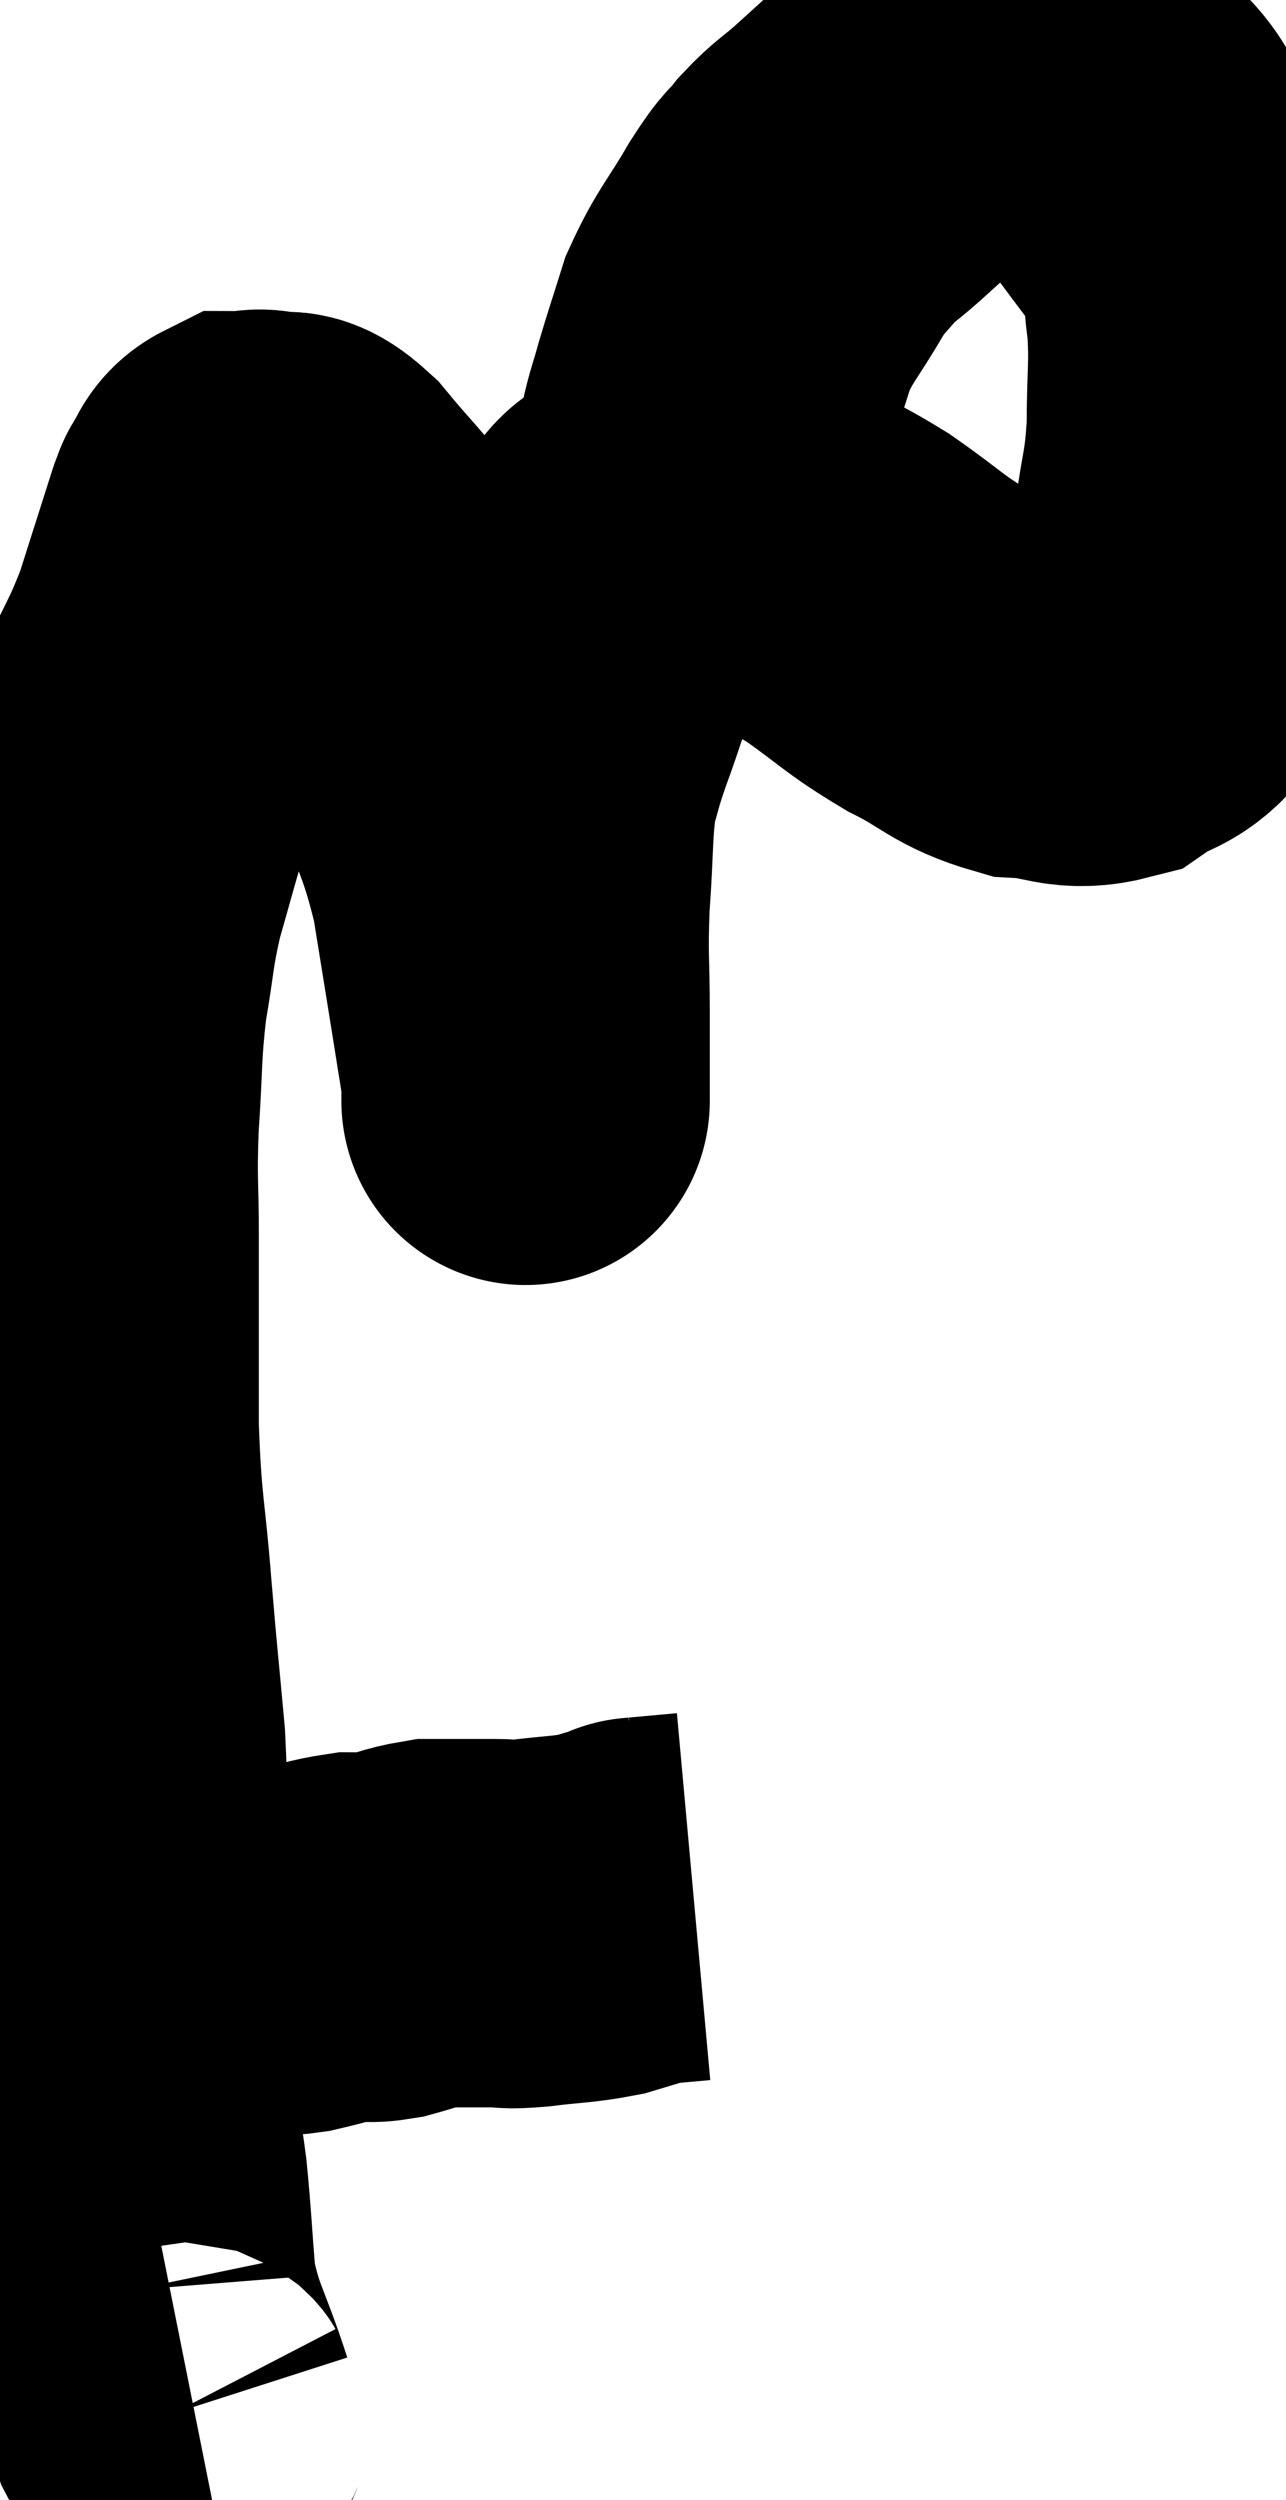 <svg xmlns="http://www.w3.org/2000/svg" viewBox="10.327 10.62 17.453 33.932" width="17.453" height="33.932"><path d="M 12 37.08 C 12.3 37.08, 12.285 37.08, 12.6 37.08 C 12.93 37.08, 12.945 37.08, 13.26 37.08 C 13.56 37.08, 13.59 37.08, 13.86 37.08 C 14.1 37.08, 14.025 37.125, 14.34 37.08 C 14.73 36.99, 14.82 36.945, 15.12 36.9 C 15.33 36.9, 15.27 36.945, 15.54 36.9 C 15.87 36.81, 15.93 36.765, 16.2 36.72 C 16.41 36.72, 16.41 36.72, 16.62 36.72 C 16.83 36.72, 16.815 36.72, 17.04 36.72 C 17.28 36.72, 17.16 36.75, 17.52 36.72 C 18 36.66, 18.09 36.675, 18.48 36.6 C 18.78 36.51, 18.93 36.465, 19.08 36.42 C 19.08 36.42, 19.08 36.42, 19.08 36.42 C 19.08 36.42, 19.08 36.42, 19.08 36.42 C 19.08 36.42, 18.915 36.435, 19.08 36.42 L 19.74 36.36" fill="none" stroke="black" stroke-width="5"></path><path d="M 12.96 43.32 C 12.81 43.35, 12.87 43.785, 12.66 43.38 C 12.39 42.54, 12.285 42.495, 12.12 41.7 C 12.06 40.95, 12.06 40.815, 12 40.2 C 11.94 39.72, 11.91 39.75, 11.88 39.24 C 11.88 38.7, 11.925 38.7, 11.88 38.16 C 11.79 37.62, 11.745 37.665, 11.7 37.08 C 11.7 36.45, 11.7 36.525, 11.7 35.82 C 11.7 35.04, 11.745 35.145, 11.7 34.26 C 11.61 33.27, 11.61 33.345, 11.52 32.28 C 11.43 31.14, 11.385 31.215, 11.34 30 C 11.34 28.71, 11.34 28.455, 11.34 27.42 C 11.34 26.64, 11.31 26.685, 11.34 25.86 C 11.4 24.99, 11.37 24.9, 11.46 24.12 C 11.58 23.43, 11.55 23.4, 11.7 22.74 C 11.88 22.11, 11.895 22.035, 12.06 21.48 C 12.21 21, 12.135 21.09, 12.36 20.52 C 12.66 19.86, 12.705 19.86, 12.96 19.2 C 13.17 18.54, 13.26 18.255, 13.38 17.88 C 13.41 17.79, 13.41 17.775, 13.44 17.7 C 13.47 17.64, 13.44 17.67, 13.5 17.58 C 13.59 17.46, 13.56 17.4, 13.68 17.34 C 13.83 17.34, 13.785 17.295, 13.98 17.34 C 14.22 17.43, 14.13 17.22, 14.46 17.52 C 14.88 18.03, 14.97 18.075, 15.3 18.54 C 15.54 18.96, 15.495 18.825, 15.78 19.38 C 16.11 20.07, 16.125 19.95, 16.44 20.76 C 16.74 21.69, 16.815 21.69, 17.04 22.62 C 17.19 23.55, 17.235 23.82, 17.34 24.48 C 17.4 24.87, 17.43 25.02, 17.46 25.26 C 17.46 25.35, 17.46 25.395, 17.46 25.44 C 17.46 25.44, 17.46 25.44, 17.46 25.44 C 17.46 25.44, 17.46 25.44, 17.46 25.44 C 17.46 25.44, 17.46 25.71, 17.46 25.44 C 17.46 24.9, 17.46 25.005, 17.46 24.36 C 17.46 23.61, 17.43 23.64, 17.46 22.86 C 17.52 22.05, 17.49 21.84, 17.58 21.24 C 17.7 20.85, 17.655 20.94, 17.82 20.46 C 18.03 19.89, 18.015 19.845, 18.24 19.32 C 18.48 18.84, 18.54 18.69, 18.72 18.36 C 18.84 18.18, 18.78 18.105, 18.96 18 C 19.2 17.97, 19.17 17.955, 19.44 17.94 C 19.74 17.94, 19.725 17.925, 20.04 17.94 C 20.37 17.97, 20.25 17.835, 20.7 18 C 21.27 18.3, 21.255 18.24, 21.84 18.6 C 22.44 19.02, 22.44 19.08, 23.04 19.44 C 23.64 19.74, 23.67 19.875, 24.24 20.04 C 24.78 20.07, 24.855 20.22, 25.32 20.1 C 25.71 19.83, 25.8 19.935, 26.1 19.56 C 26.31 19.08, 26.4 19.035, 26.52 18.6 C 26.55 18.21, 26.52 18.36, 26.58 17.82 C 26.67 17.13, 26.715 17.16, 26.76 16.44 C 26.76 15.69, 26.805 15.585, 26.76 14.94 C 26.67 14.4, 26.805 14.37, 26.58 13.86 C 26.22 13.38, 26.16 13.305, 25.86 12.9 C 25.62 12.57, 25.665 12.51, 25.38 12.24 C 25.05 12.03, 25.005 11.97, 24.72 11.82 C 24.48 11.73, 24.435 11.685, 24.24 11.64 C 24.09 11.64, 24.18 11.595, 23.94 11.64 C 23.61 11.73, 23.61 11.67, 23.28 11.82 C 22.95 12.03, 22.95 11.985, 22.62 12.24 C 22.29 12.54, 22.26 12.57, 21.96 12.84 C 21.69 13.08, 21.66 13.065, 21.42 13.32 C 21.21 13.59, 21.27 13.44, 21 13.86 C 20.67 14.43, 20.58 14.475, 20.34 15 C 20.19 15.48, 20.16 15.555, 20.04 15.96 C 19.95 16.29, 19.92 16.335, 19.86 16.62 C 19.83 16.86, 19.815 16.95, 19.8 17.1 C 19.8 17.16, 19.8 17.115, 19.8 17.22 C 19.8 17.37, 19.8 17.4, 19.8 17.52 C 19.8 17.61, 19.8 17.625, 19.8 17.7 C 19.8 17.76, 19.8 17.79, 19.8 17.82 C 19.8 17.82, 19.8 17.82, 19.8 17.82 C 19.8 17.82, 19.8 17.82, 19.8 17.82 C 19.8 17.82, 19.8 17.82, 19.8 17.82 C 19.8 17.82, 19.8 17.82, 19.8 17.82 C 19.8 17.82, 19.8 17.82, 19.8 17.82 C 19.8 17.82, 19.8 17.82, 19.8 17.82 C 19.8 17.82, 19.8 17.82, 19.8 17.82 C 19.8 17.82, 19.8 17.82, 19.8 17.82 C 19.8 17.82, 19.8 17.775, 19.8 17.82 L 19.8 18" fill="none" stroke="black" stroke-width="5"></path></svg>